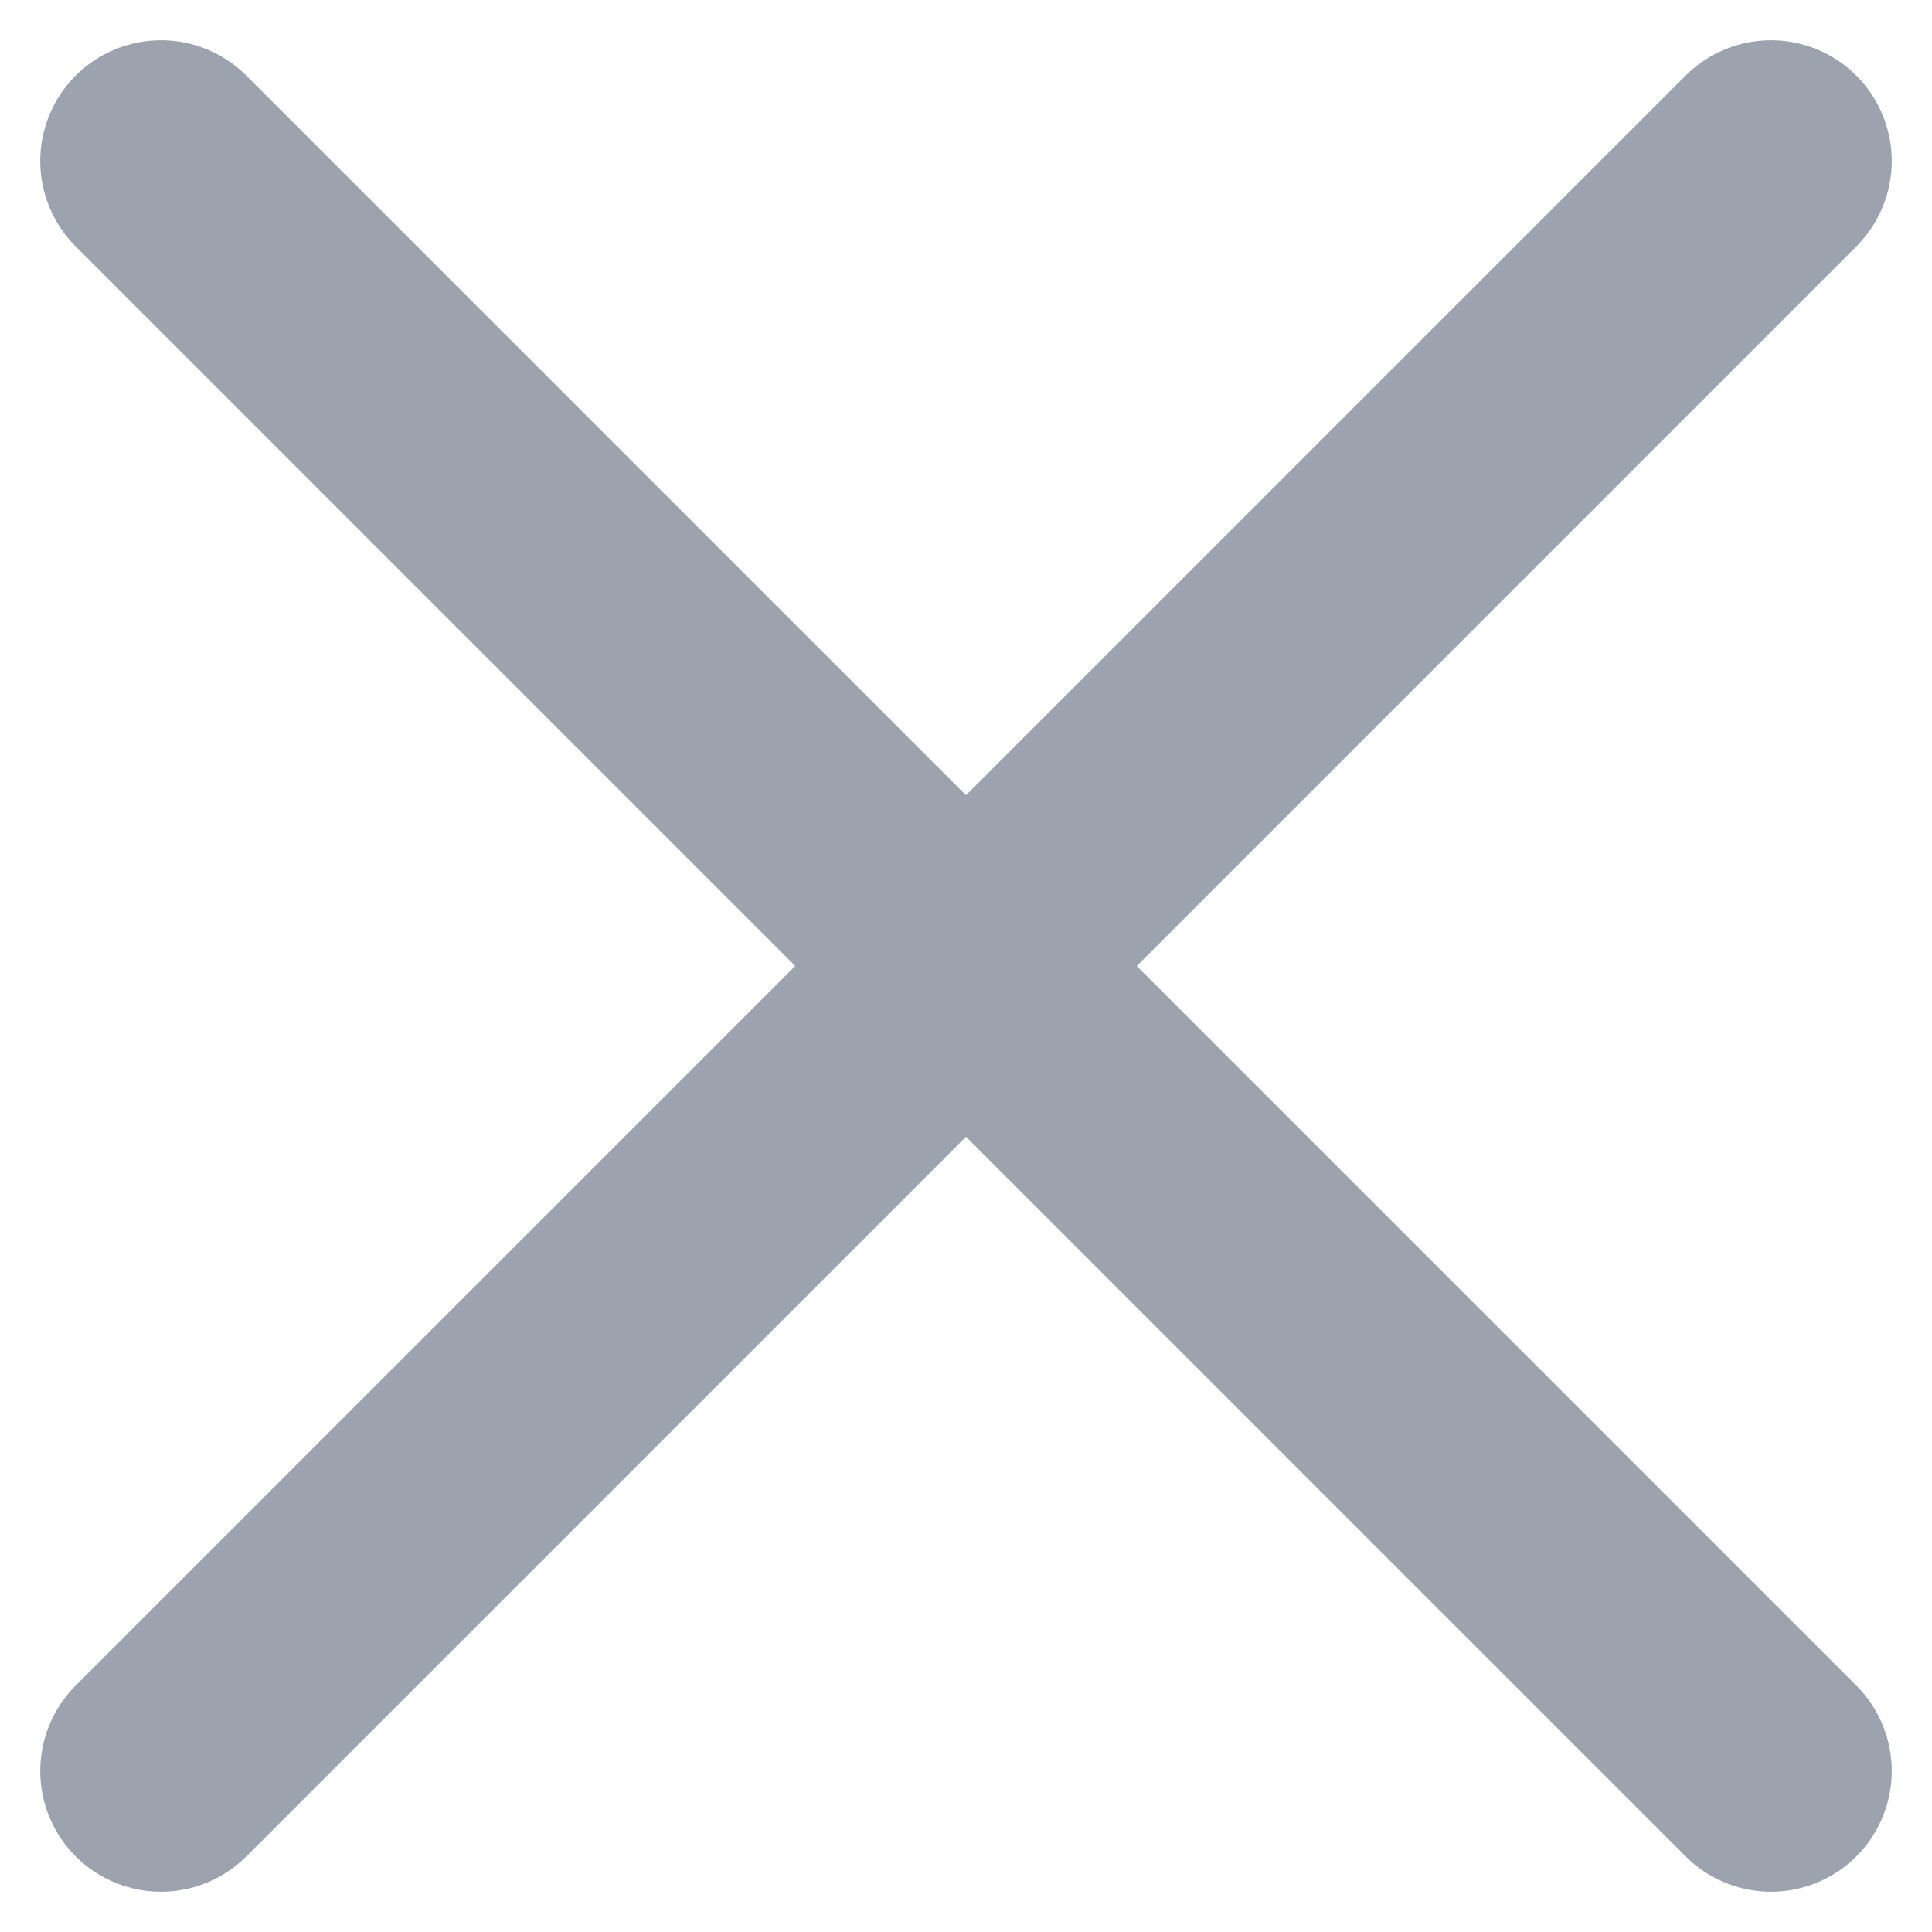 <svg width="12" height="12" viewBox="0 0 12 12" fill="none" xmlns="http://www.w3.org/2000/svg">
<path d="M11 1L1 11" stroke="#9CA3AF" stroke-width="1.5" stroke-linecap="round" stroke-linejoin="round"/>
<path d="M1 1L11 11" stroke="#9CA3AF" stroke-width="1.5" stroke-linecap="round" stroke-linejoin="round"/>
</svg>
